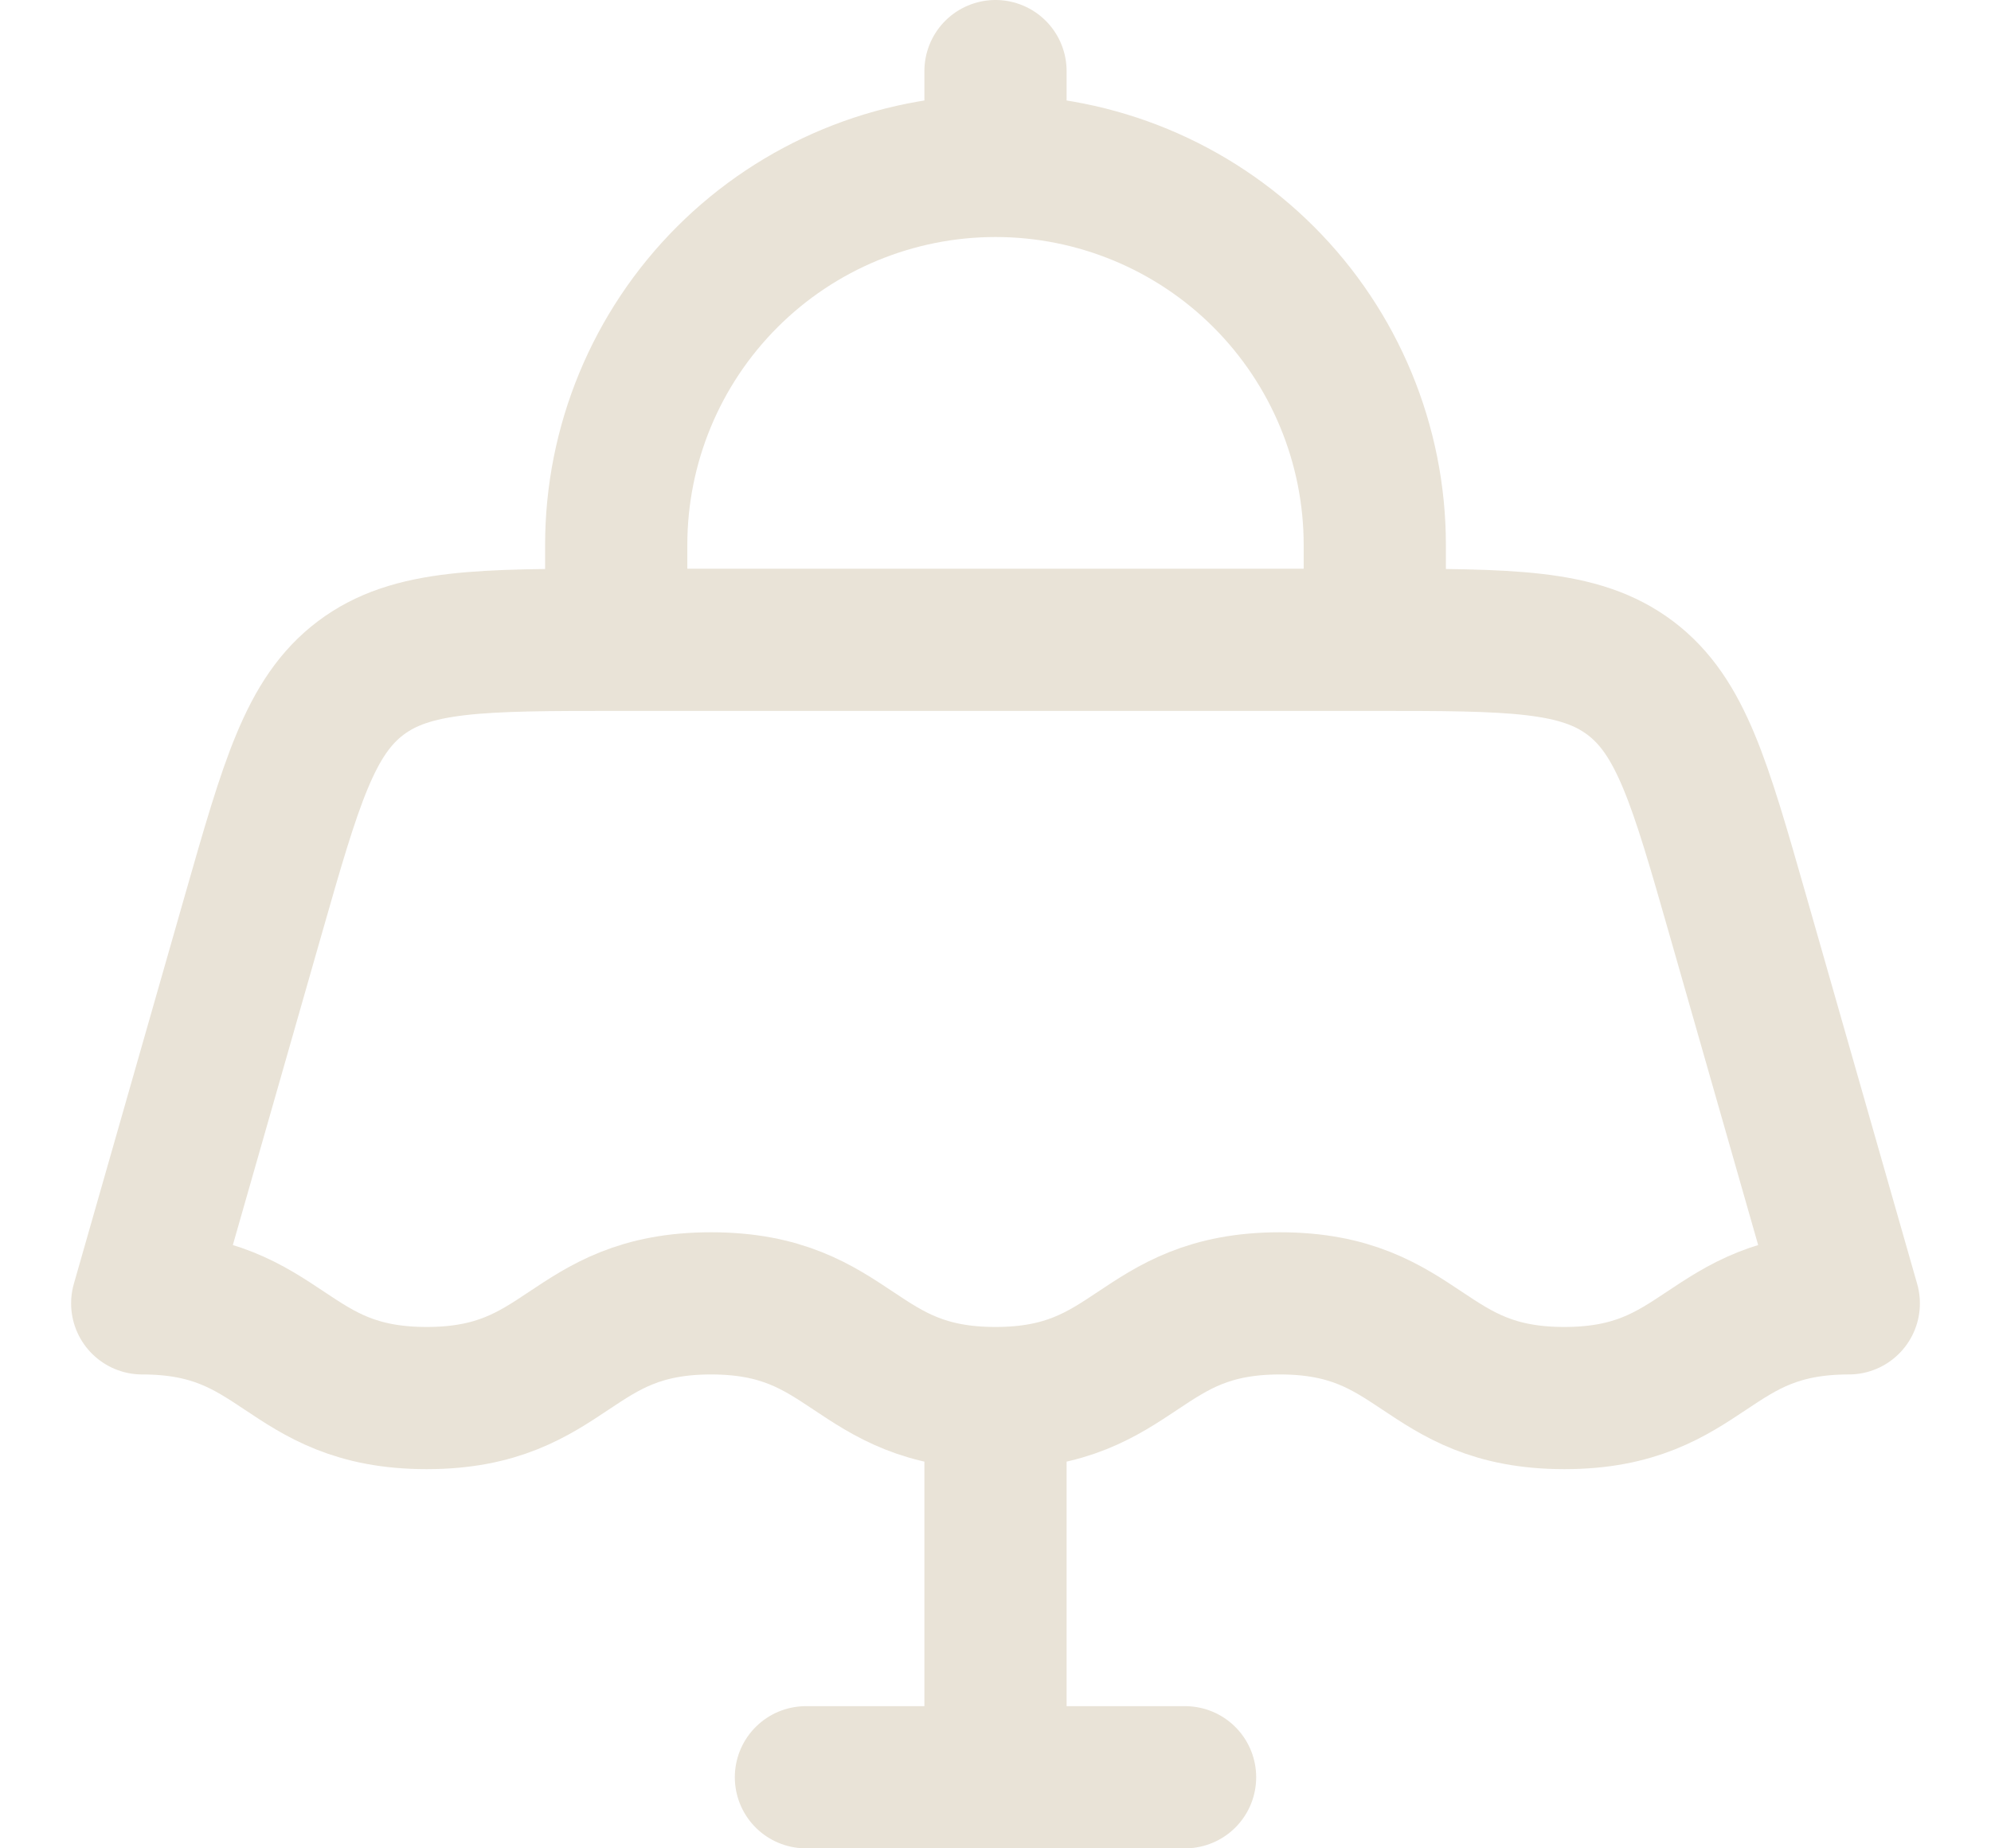 <svg width="14" height="13" viewBox="0 0 14 13" fill="none" xmlns="http://www.w3.org/2000/svg">
<path d="M7 9.833C8 9.833 8 9.167 9 9.167C10 9.167 10 9.833 11 9.833C12 9.833 12 9.167 13 9.167L12.219 6.434C11.953 5.503 11.82 5.038 11.464 4.769C11.107 4.5 10.623 4.5 9.655 4.5H4.345C3.377 4.5 2.893 4.5 2.536 4.769C2.18 5.038 2.047 5.503 1.781 6.434L1 9.167C2 9.167 2 9.833 3 9.833C4 9.833 4 9.167 5 9.167C6 9.167 6 9.833 7 9.833ZM7 9.833V12.5M4.333 4.5V3.833C4.333 3.126 4.614 2.448 5.114 1.948C5.614 1.448 6.293 1.167 7 1.167M7 1.167C7.707 1.167 8.386 1.448 8.886 1.948C9.386 2.448 9.667 3.126 9.667 3.833V4.5M7 1.167V0.5M7 12.5H8.333M7 12.5H5.667" stroke="#E9E3D7" stroke-linecap="round" stroke-linejoin="round"/>
</svg>
